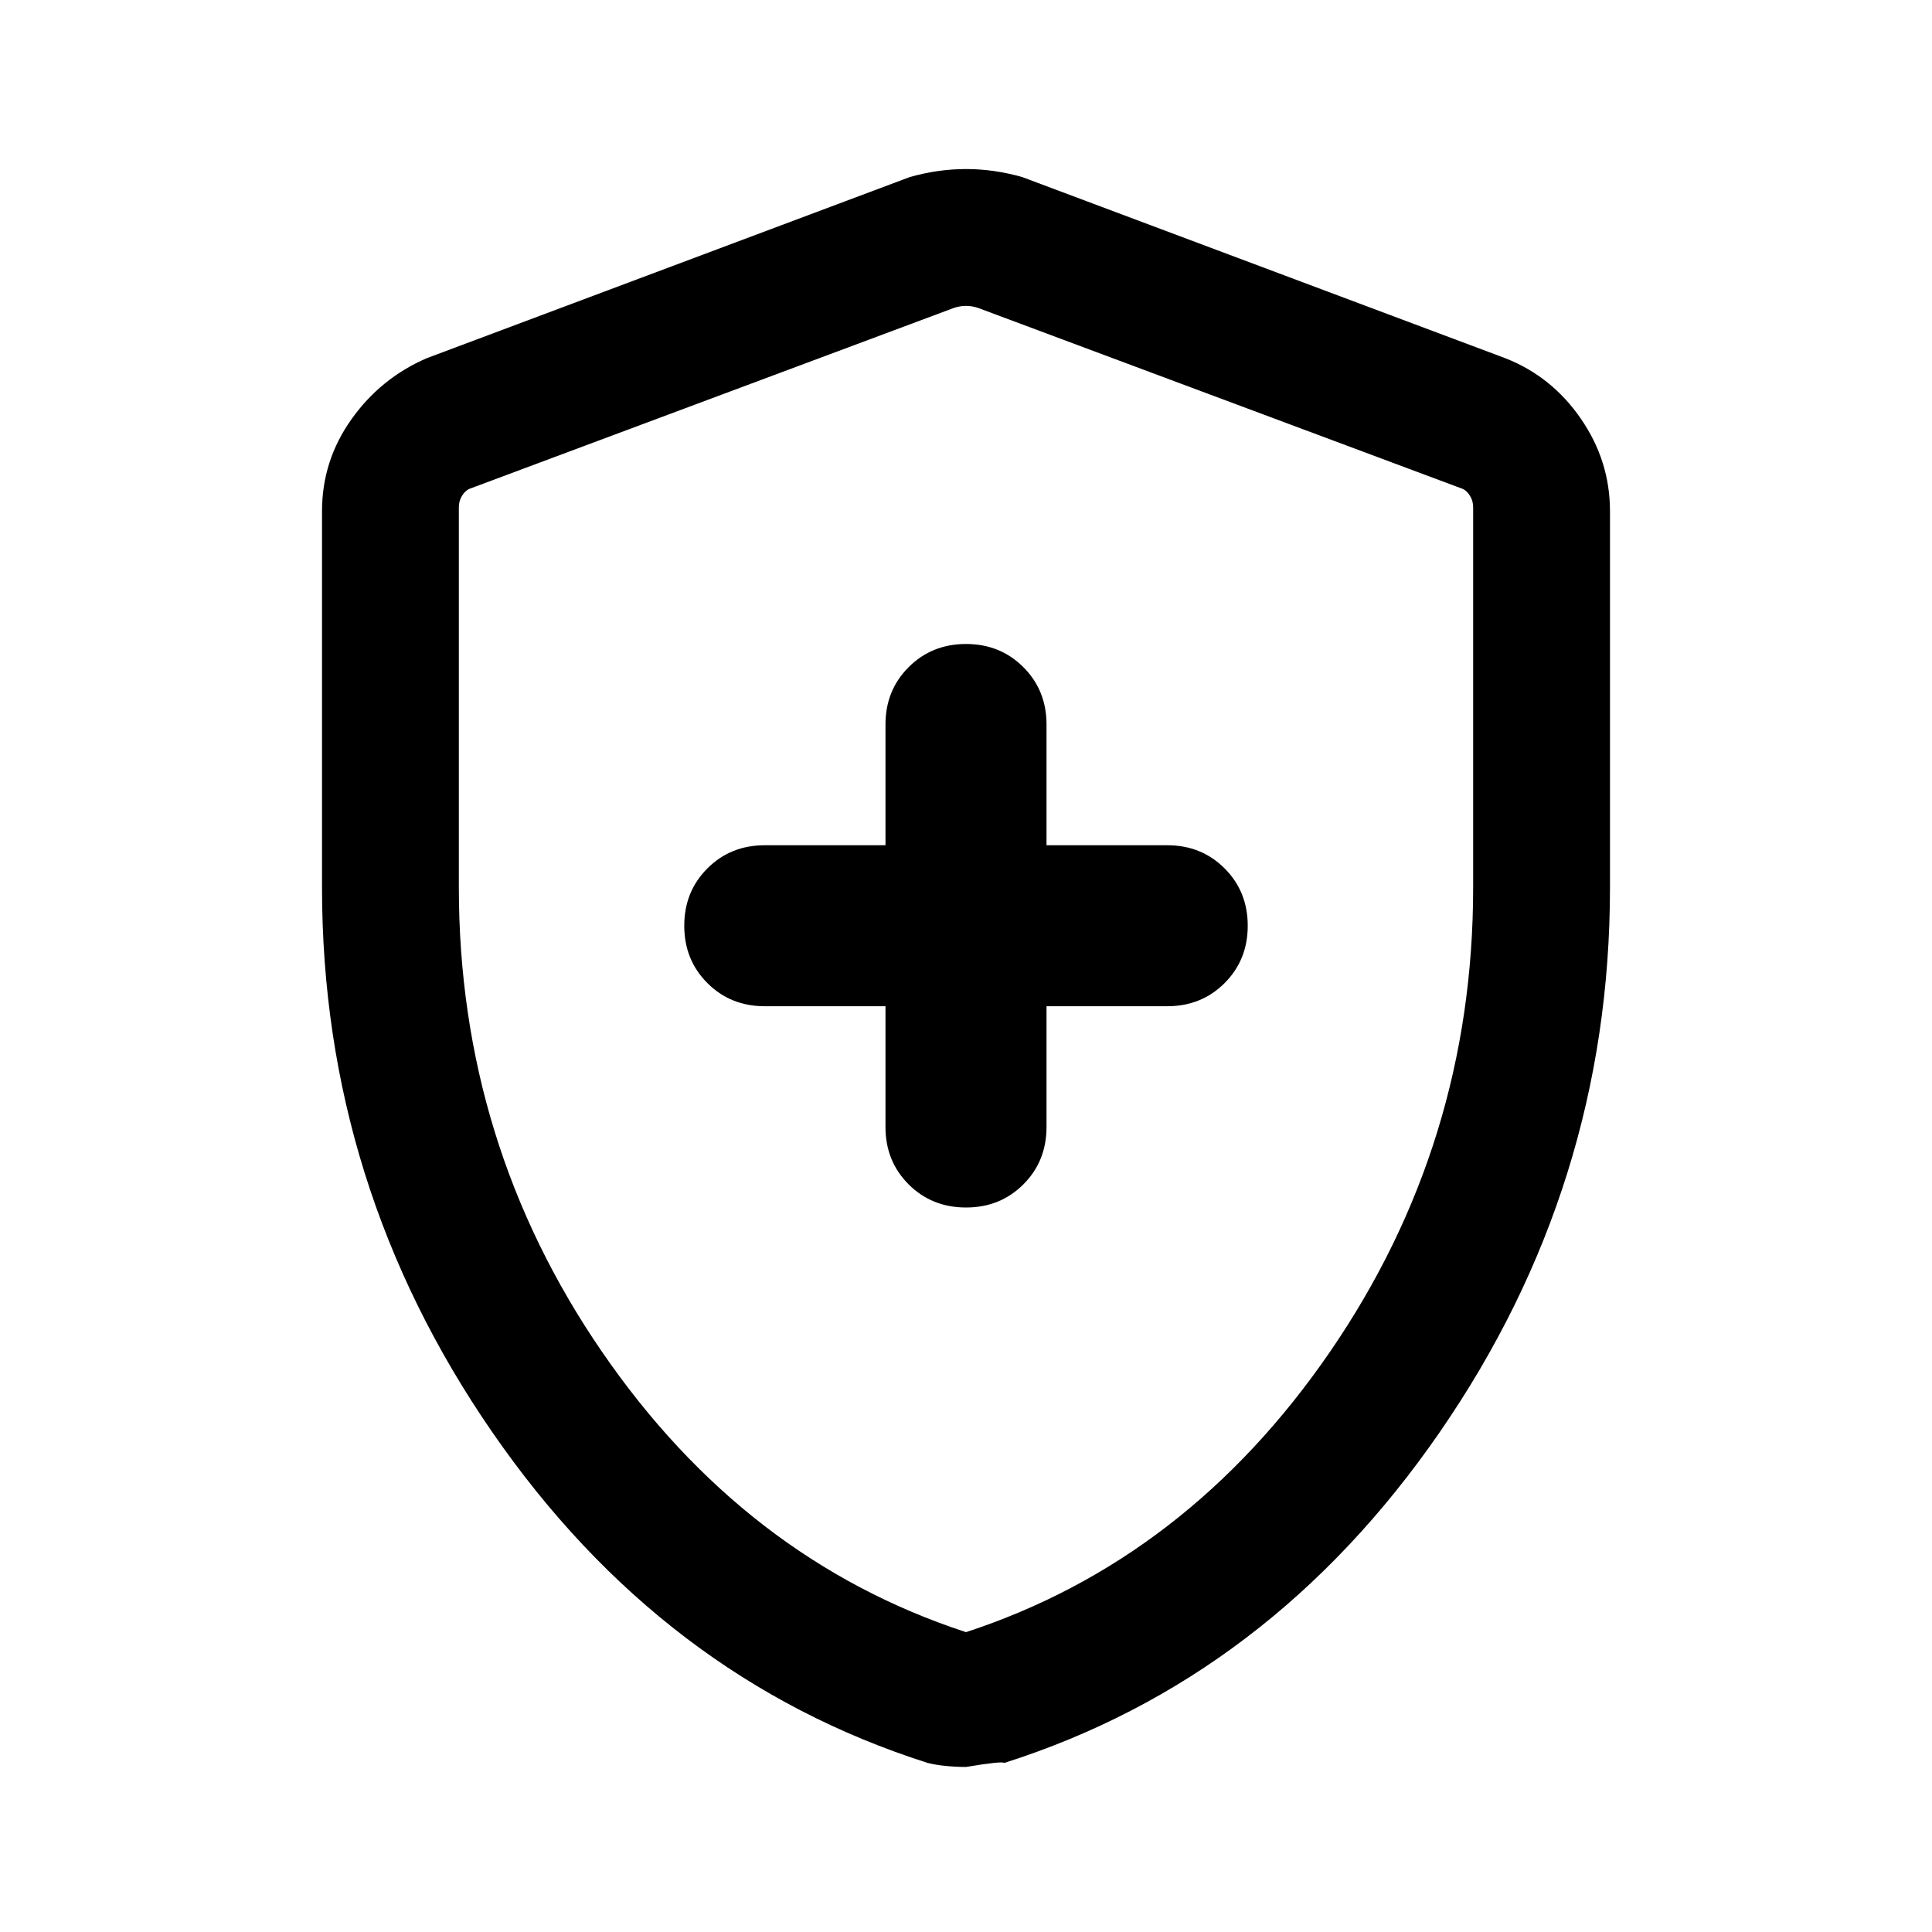 <svg xmlns="http://www.w3.org/2000/svg" height="40" width="40"><path d="M20 25Q20.708 25 21.188 24.521Q21.667 24.042 21.667 23.333V20.833H24.167Q24.875 20.833 25.354 20.354Q25.833 19.875 25.833 19.167Q25.833 18.458 25.354 17.979Q24.875 17.5 24.167 17.5H21.667V15Q21.667 14.292 21.188 13.813Q20.708 13.333 20 13.333Q19.292 13.333 18.812 13.813Q18.333 14.292 18.333 15V17.5H15.833Q15.125 17.5 14.646 17.979Q14.167 18.458 14.167 19.167Q14.167 19.875 14.646 20.354Q15.125 20.833 15.833 20.833H18.333V23.333Q18.333 24.042 18.812 24.521Q19.292 25 20 25ZM20 36.583Q19.792 36.583 19.583 36.562Q19.375 36.542 19.208 36.5Q13.708 34.75 10.188 29.646Q6.667 24.542 6.667 18.375V10.583Q6.667 9.542 7.271 8.688Q7.875 7.833 8.833 7.417L18.833 3.667Q19.417 3.5 20 3.5Q20.583 3.5 21.167 3.667L31.167 7.417Q32.125 7.792 32.729 8.667Q33.333 9.542 33.333 10.583V18.375Q33.333 24.542 29.812 29.646Q26.292 34.75 20.792 36.5Q20.75 36.458 20 36.583ZM20 33.792Q24.583 32.292 27.542 27.979Q30.5 23.667 30.5 18.375V10.5Q30.5 10.375 30.438 10.271Q30.375 10.167 30.292 10.125L20.25 6.375Q20.125 6.333 20 6.333Q19.875 6.333 19.75 6.375L9.708 10.125Q9.625 10.167 9.562 10.271Q9.5 10.375 9.5 10.5V18.375Q9.5 23.667 12.458 27.979Q15.417 32.292 20 33.792ZM20 20.042Q20 20.042 20 20.042Q20 20.042 20 20.042Q20 20.042 20 20.042Q20 20.042 20 20.042Q20 20.042 20 20.042Q20 20.042 20 20.042Q20 20.042 20 20.042Q20 20.042 20 20.042Q20 20.042 20 20.042Q20 20.042 20 20.042Z"/></svg>
